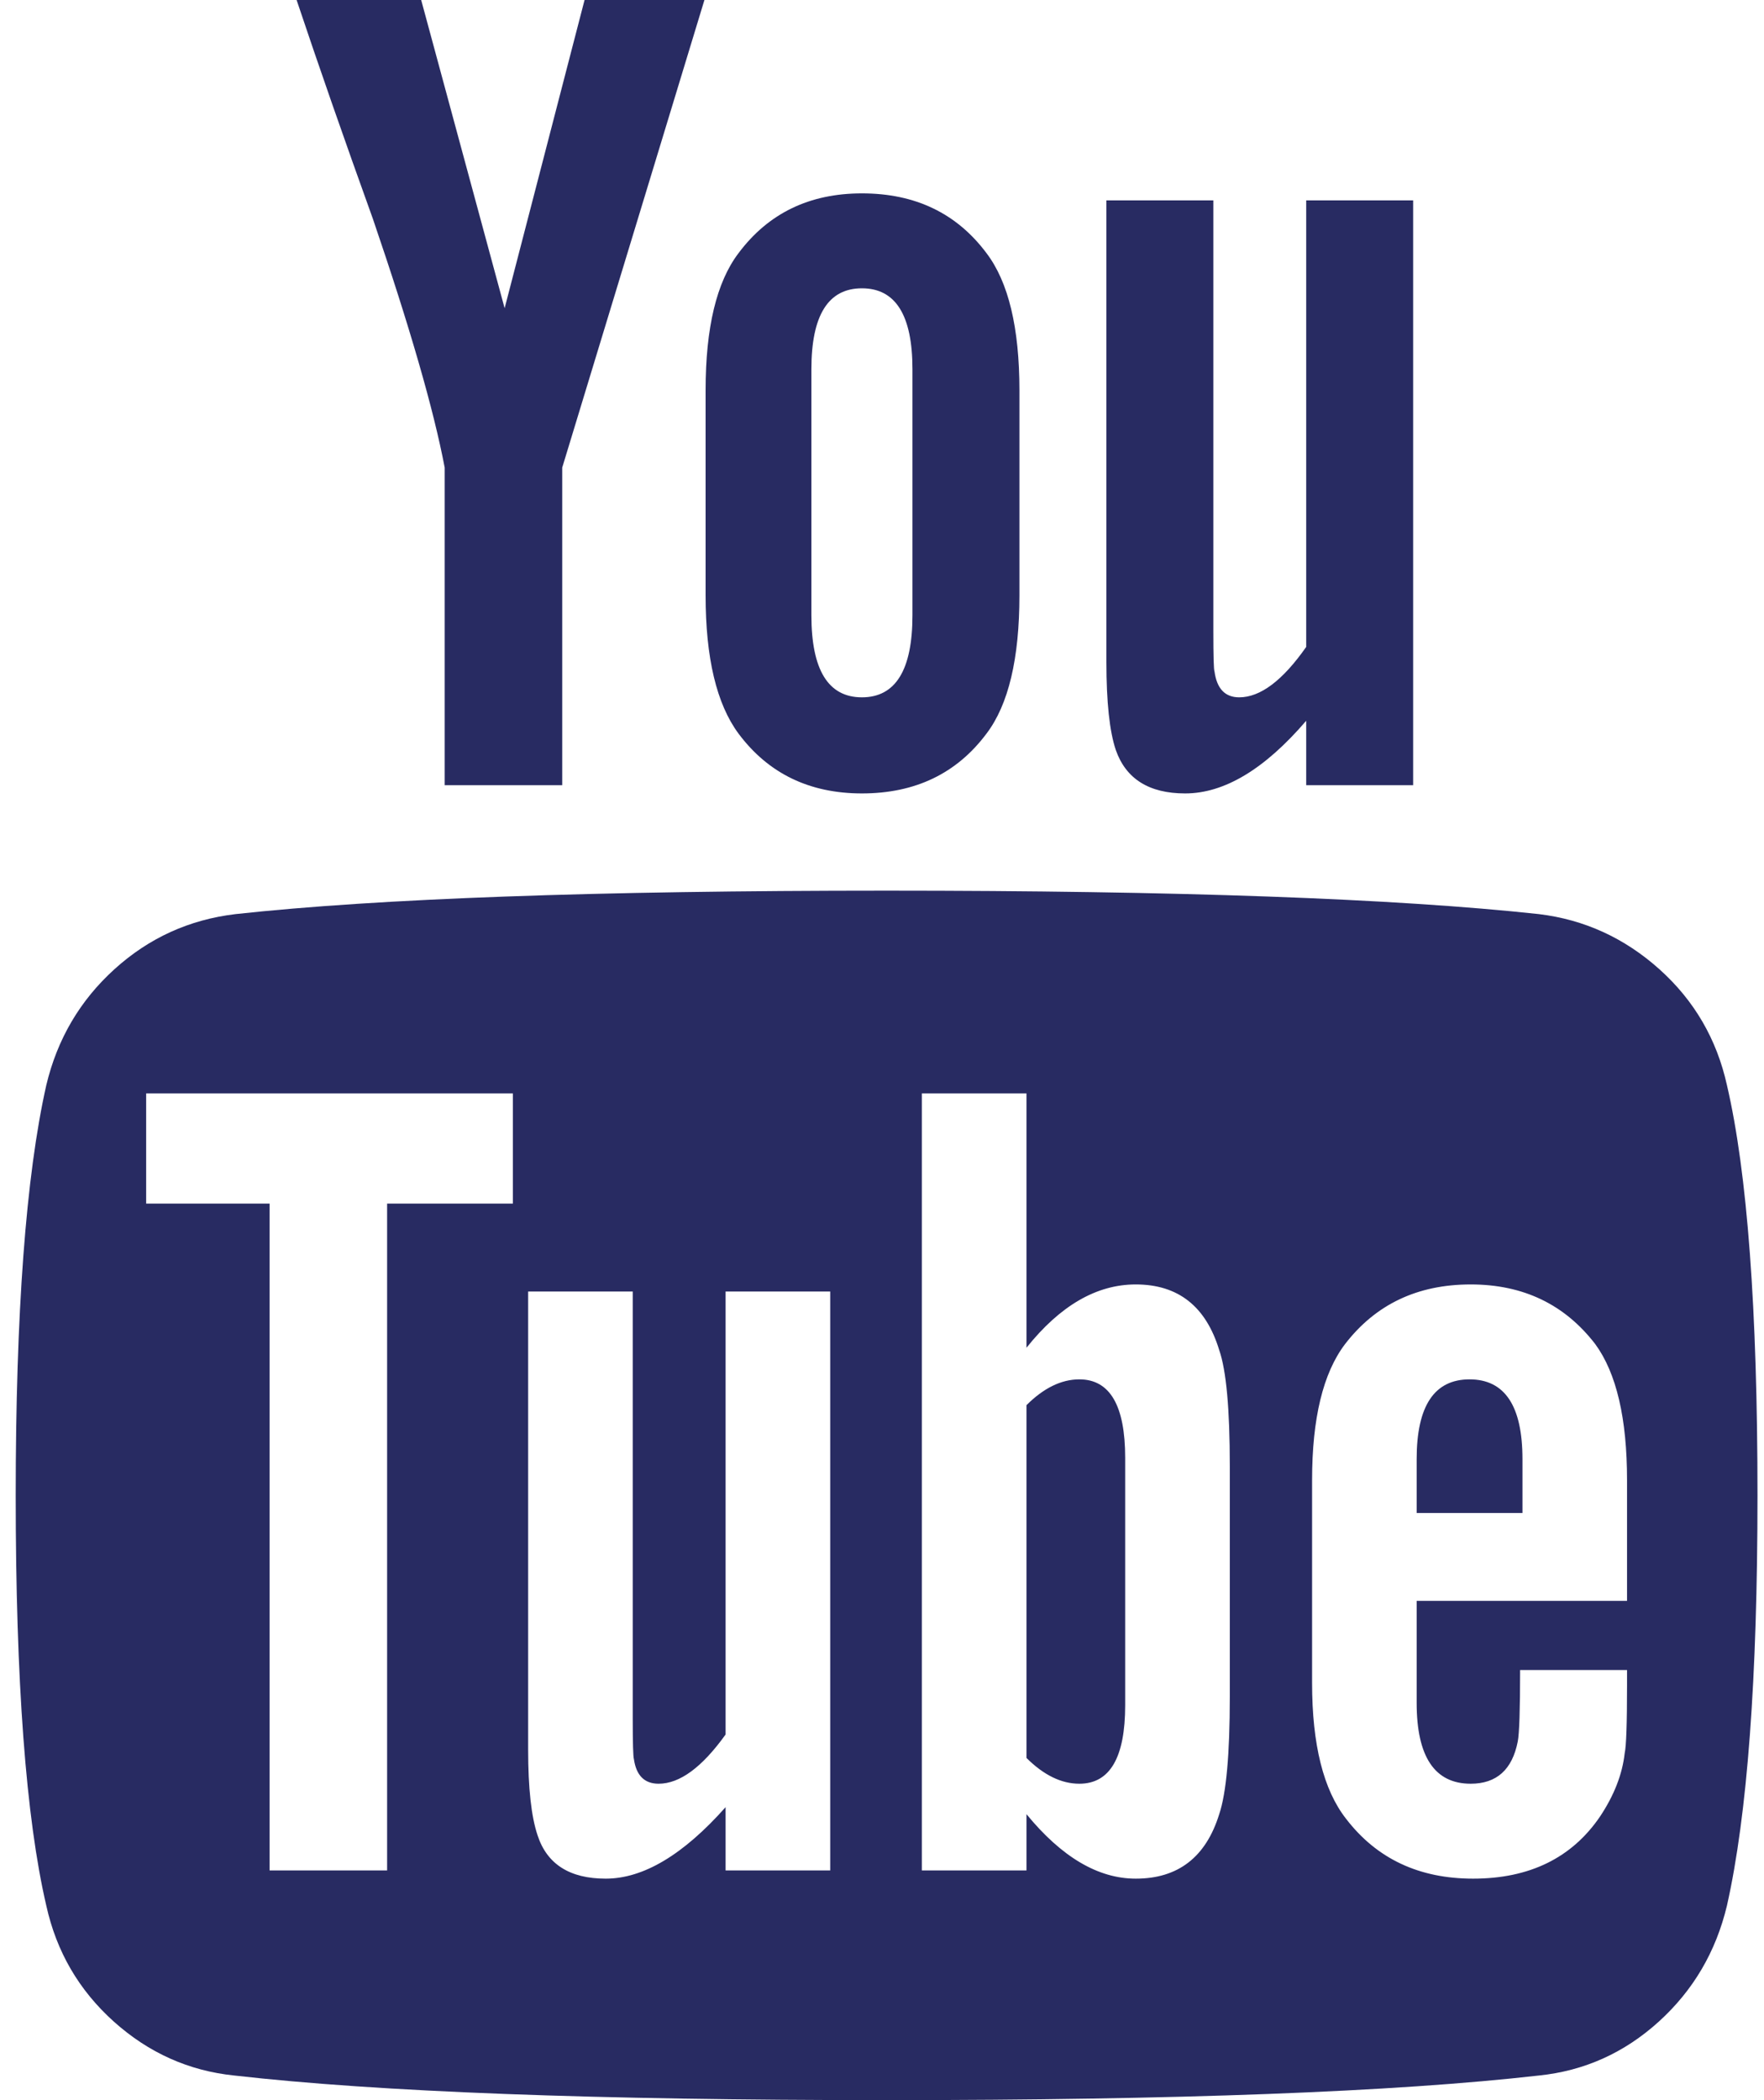 <svg width="42" height="50" viewBox="0 0 42 50" fill="none" xmlns="http://www.w3.org/2000/svg">
<path d="M26.79 34.71V40.597C26.79 41.843 26.427 42.467 25.699 42.467C25.27 42.467 24.85 42.262 24.44 41.853V33.454C24.85 33.045 25.27 32.84 25.699 32.84C26.427 32.84 26.79 33.464 26.79 34.71ZM36.249 34.738V36.021H33.73V34.738C33.73 33.473 34.15 32.84 34.989 32.84C35.829 32.84 36.249 33.473 36.249 34.738ZM9.217 28.655H12.211V26.032H3.48V28.655H6.419V44.531H9.217V28.655ZM17.276 44.531H19.767V30.748H17.276V41.295C16.716 42.076 16.185 42.467 15.681 42.467C15.345 42.467 15.149 42.271 15.093 41.881C15.075 41.825 15.065 41.499 15.065 40.904V30.748H12.575V41.657C12.575 42.569 12.649 43.248 12.799 43.694C13.023 44.382 13.564 44.727 14.422 44.727C15.317 44.727 16.269 44.159 17.276 43.025V44.531ZM29.281 40.402V34.905C29.281 33.547 29.197 32.627 29.029 32.143C28.712 31.101 28.05 30.58 27.042 30.58C26.109 30.58 25.242 31.083 24.44 32.087V26.032H21.949V44.531H24.44V43.192C25.279 44.215 26.147 44.727 27.042 44.727C28.05 44.727 28.712 44.215 29.029 43.192C29.197 42.69 29.281 41.76 29.281 40.402ZM38.739 40.123V39.76H36.193C36.193 40.709 36.174 41.276 36.137 41.462C36.006 42.132 35.633 42.467 35.017 42.467C34.159 42.467 33.73 41.825 33.73 40.541V38.114H38.739V35.24C38.739 33.77 38.487 32.692 37.984 32.003C37.256 31.055 36.267 30.58 35.017 30.58C33.749 30.58 32.751 31.055 32.023 32.003C31.501 32.692 31.24 33.77 31.24 35.24V40.067C31.24 41.536 31.51 42.615 32.051 43.304C32.779 44.252 33.786 44.727 35.073 44.727C36.416 44.727 37.424 44.234 38.096 43.248C38.431 42.745 38.627 42.243 38.683 41.741C38.721 41.574 38.739 41.034 38.739 40.123ZM21.725 14.648V8.789C21.725 7.506 21.324 6.864 20.522 6.864C19.72 6.864 19.319 7.506 19.319 8.789V14.648C19.319 15.95 19.72 16.602 20.522 16.602C21.324 16.602 21.725 15.95 21.725 14.648ZM41.845 35.603C41.845 39.955 41.603 43.211 41.118 45.368C40.856 46.466 40.316 47.386 39.495 48.131C38.674 48.875 37.722 49.303 36.64 49.414C33.208 49.805 28.031 50 21.11 50C14.189 50 9.012 49.805 5.579 49.414C4.497 49.303 3.541 48.875 2.711 48.131C1.881 47.386 1.344 46.466 1.102 45.368C0.617 43.285 0.374 40.03 0.374 35.603C0.374 31.25 0.617 27.995 1.102 25.837C1.363 24.74 1.904 23.819 2.725 23.075C3.546 22.331 4.506 21.894 5.607 21.763C9.021 21.391 14.189 21.205 21.11 21.205C28.031 21.205 33.208 21.391 36.64 21.763C37.722 21.894 38.678 22.331 39.509 23.075C40.339 23.819 40.875 24.74 41.118 25.837C41.603 27.92 41.845 31.176 41.845 35.603ZM13.918 0H16.772L13.386 11.133V18.694H10.588V11.133C10.327 9.756 9.758 7.785 8.881 5.218C8.191 3.302 7.585 1.562 7.062 0H10.028L12.015 7.338L13.918 0ZM24.272 9.291V14.174C24.272 15.681 24.011 16.778 23.488 17.466C22.779 18.415 21.791 18.89 20.522 18.89C19.272 18.89 18.293 18.415 17.584 17.466C17.061 16.76 16.8 15.662 16.8 14.174V9.291C16.8 7.803 17.061 6.715 17.584 6.027C18.293 5.078 19.272 4.604 20.522 4.604C21.791 4.604 22.779 5.078 23.488 6.027C24.011 6.715 24.272 7.803 24.272 9.291ZM33.646 4.771V18.694H31.1V17.16C30.111 18.313 29.15 18.89 28.218 18.89C27.359 18.89 26.809 18.545 26.567 17.857C26.417 17.411 26.343 16.713 26.343 15.764V4.771H28.889V15.011C28.889 15.625 28.898 15.95 28.917 15.988C28.973 16.397 29.169 16.602 29.505 16.602C30.008 16.602 30.54 16.202 31.1 15.402V4.771H33.646Z" fill="#282B62"/>
</svg>
